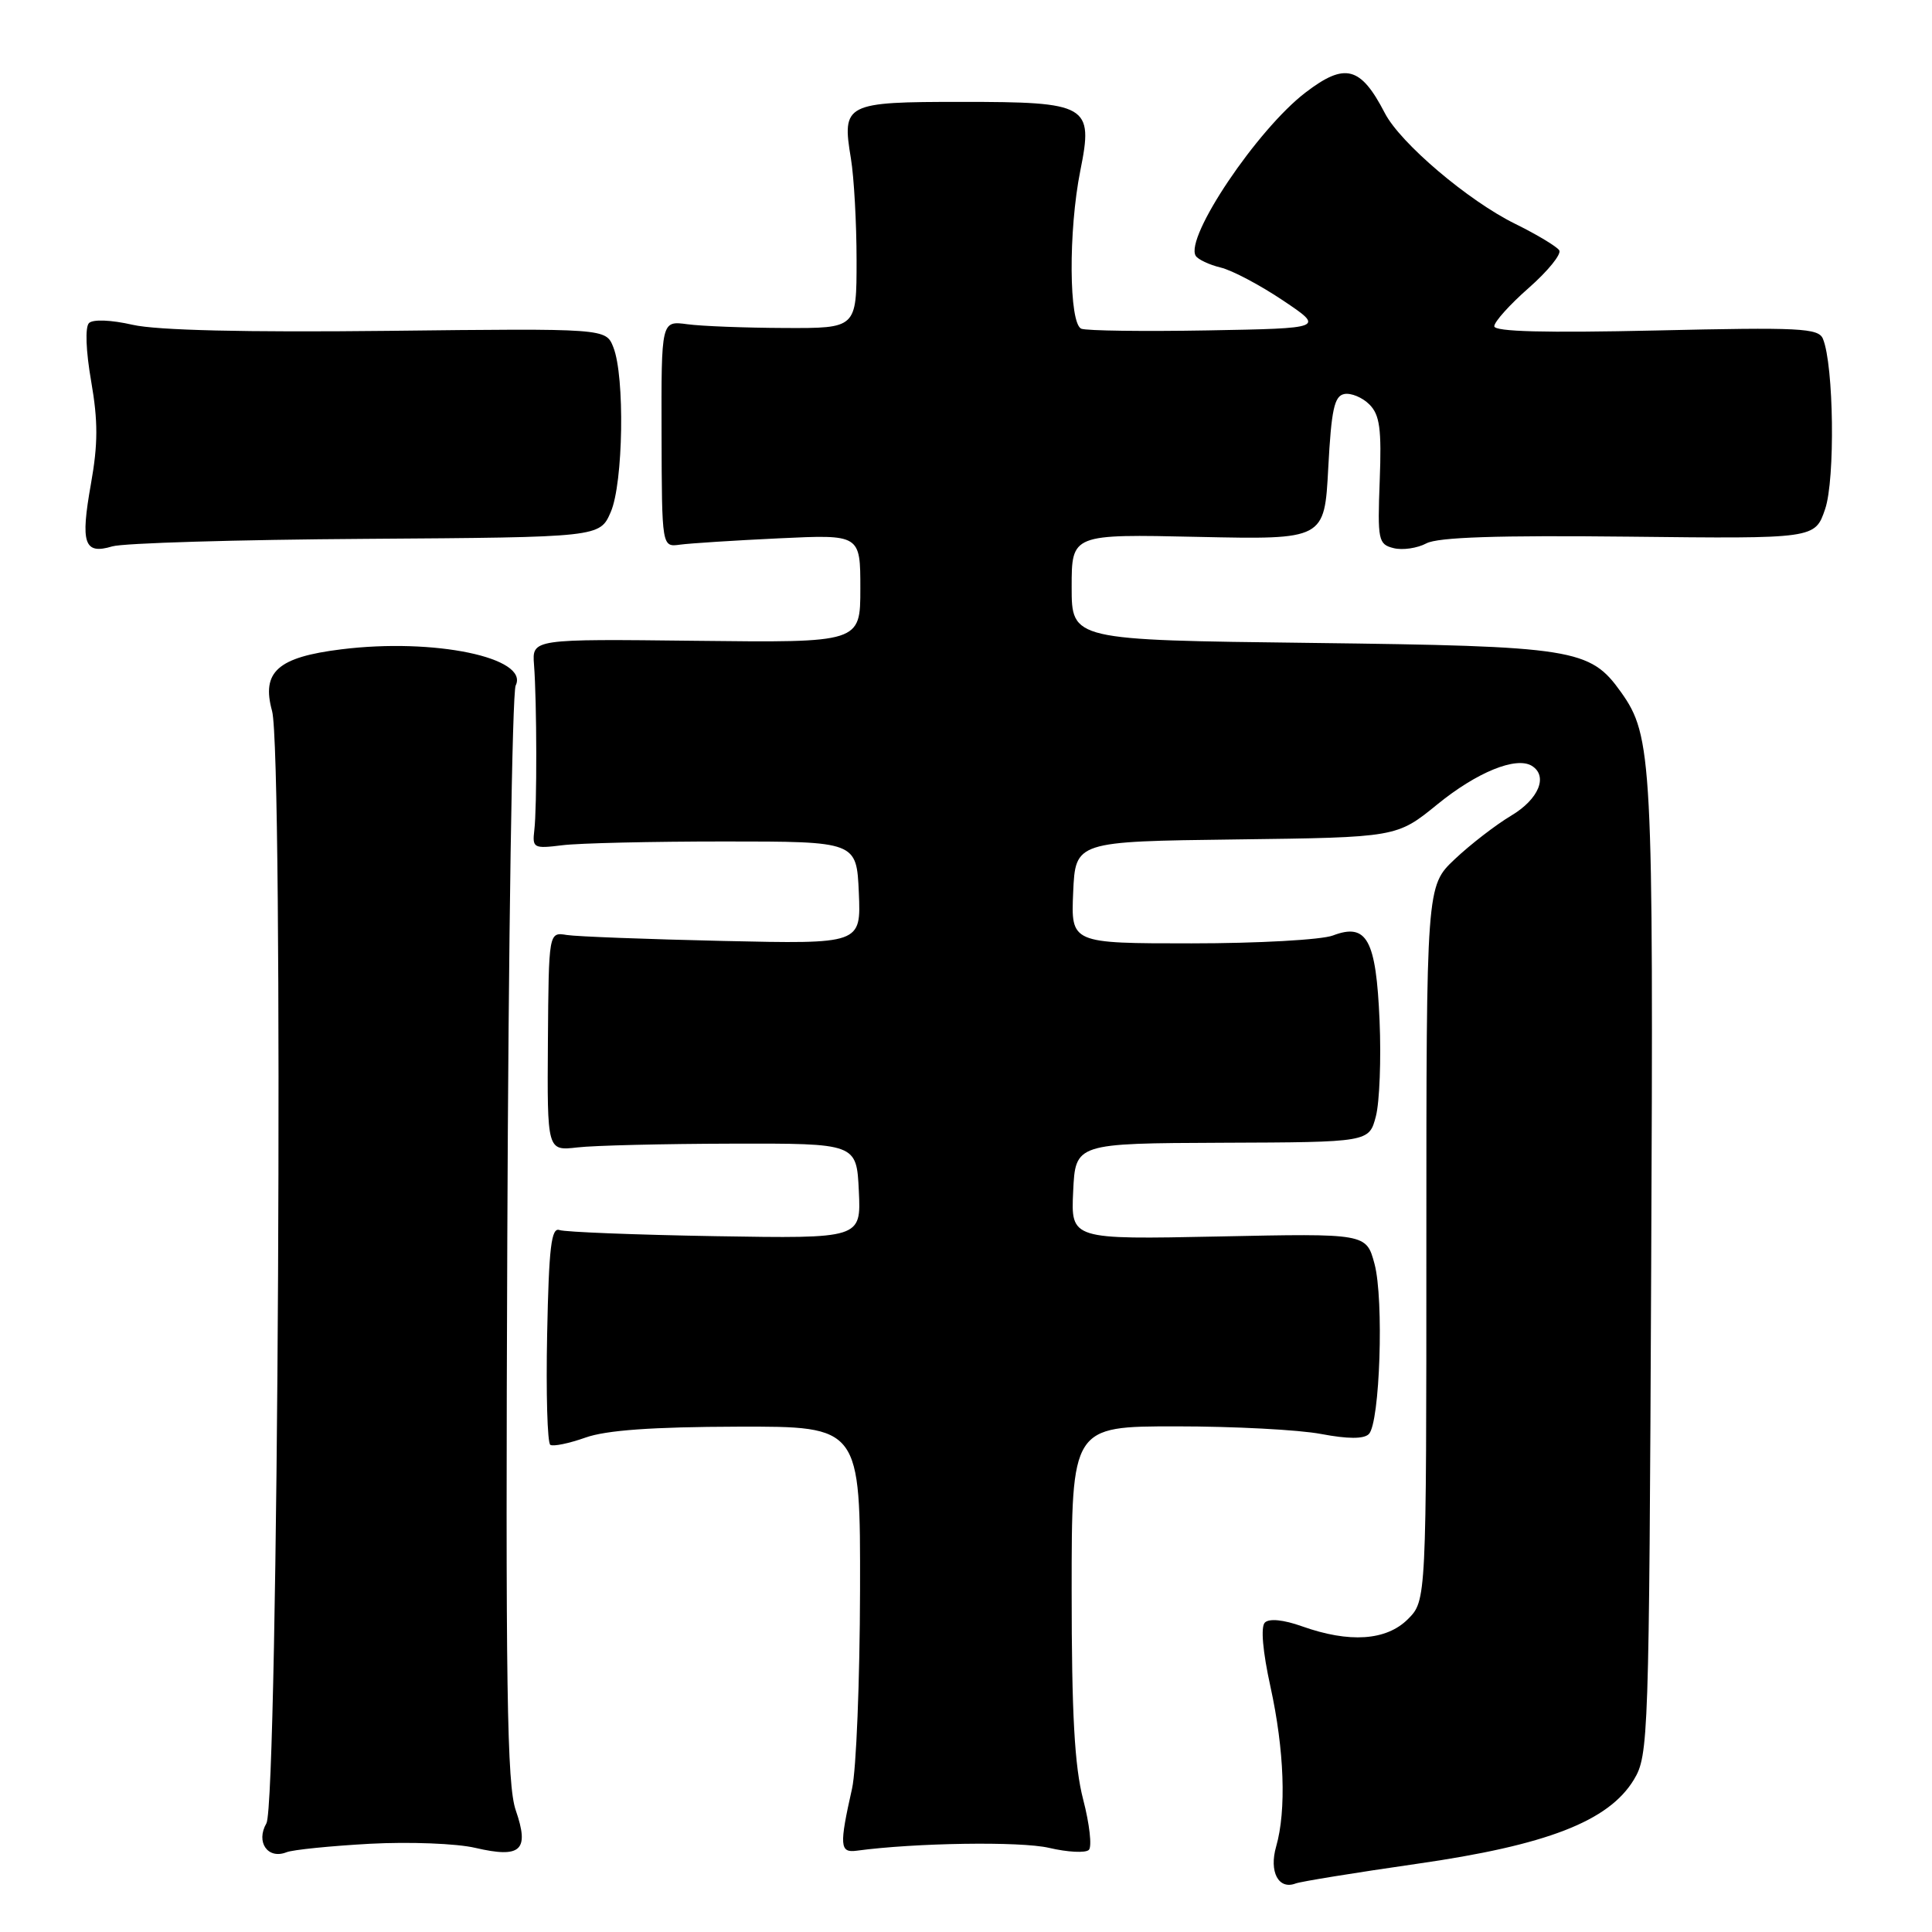 <?xml version="1.0" encoding="UTF-8" standalone="no"?>
<!DOCTYPE svg PUBLIC "-//W3C//DTD SVG 1.1//EN" "http://www.w3.org/Graphics/SVG/1.1/DTD/svg11.dtd" >
<svg xmlns="http://www.w3.org/2000/svg" xmlns:xlink="http://www.w3.org/1999/xlink" version="1.1" viewBox="0 0 256 256">
 <g >
 <path fill="currentColor"
d=" M 187.71 246.97 C 204.97 244.50 213.17 241.32 216.50 235.81 C 218.44 232.60 218.51 230.46 218.79 168.00 C 219.10 100.65 218.93 97.52 214.79 91.71 C 210.69 85.95 208.61 85.62 173.75 85.19 C 142.00 84.81 142.00 84.81 142.00 77.79 C 142.00 70.77 142.00 70.77 158.75 71.14 C 175.50 71.50 175.50 71.50 176.00 62.01 C 176.41 54.29 176.80 52.46 178.13 52.21 C 179.02 52.04 180.52 52.66 181.45 53.59 C 182.83 54.97 183.08 56.84 182.82 63.69 C 182.52 71.59 182.63 72.12 184.66 72.63 C 185.84 72.93 187.80 72.64 189.00 72.00 C 190.53 71.18 198.46 70.92 215.84 71.11 C 240.50 71.39 240.50 71.39 241.84 67.45 C 243.18 63.51 242.99 48.40 241.55 44.90 C 240.97 43.47 238.49 43.35 219.45 43.79 C 204.75 44.12 198.00 43.95 198.00 43.23 C 198.00 42.64 200.06 40.35 202.59 38.13 C 205.11 35.91 206.92 33.68 206.61 33.17 C 206.29 32.67 203.67 31.09 200.77 29.66 C 194.55 26.60 185.55 18.96 183.50 14.99 C 180.29 8.79 178.23 8.25 173.00 12.25 C 166.60 17.13 156.95 31.49 158.44 33.90 C 158.74 34.38 160.22 35.08 161.74 35.45 C 163.26 35.81 166.97 37.78 170.00 39.81 C 175.50 43.50 175.50 43.50 160.04 43.78 C 151.54 43.93 144.00 43.83 143.29 43.56 C 141.63 42.92 141.55 30.57 143.15 22.60 C 144.90 13.91 144.19 13.50 127.43 13.50 C 111.98 13.50 111.54 13.72 112.75 21.00 C 113.16 23.48 113.50 29.55 113.50 34.50 C 113.50 43.50 113.50 43.50 104.00 43.46 C 98.78 43.44 92.95 43.22 91.06 42.96 C 87.62 42.50 87.62 42.50 87.66 57.50 C 87.70 72.50 87.70 72.50 90.10 72.17 C 91.42 71.99 97.34 71.61 103.25 71.33 C 114.00 70.82 114.00 70.82 114.00 77.99 C 114.00 85.16 114.00 85.16 92.25 84.91 C 70.50 84.66 70.50 84.66 70.76 88.08 C 71.14 92.96 71.16 107.04 70.80 110.00 C 70.52 112.37 70.71 112.47 74.50 112.00 C 76.70 111.72 86.38 111.50 96.00 111.50 C 113.50 111.50 113.50 111.50 113.80 118.29 C 114.09 125.09 114.09 125.09 95.80 124.68 C 85.73 124.45 76.42 124.10 75.10 123.89 C 72.71 123.50 72.71 123.50 72.60 138.00 C 72.50 152.50 72.50 152.50 76.50 152.04 C 78.70 151.78 87.92 151.56 97.00 151.54 C 113.50 151.50 113.50 151.50 113.80 157.81 C 114.10 164.12 114.10 164.12 94.80 163.80 C 84.18 163.62 74.89 163.25 74.14 162.99 C 73.05 162.59 72.73 165.26 72.50 176.76 C 72.34 184.60 72.53 191.21 72.92 191.45 C 73.31 191.69 75.40 191.26 77.57 190.49 C 80.30 189.51 86.45 189.07 97.75 189.04 C 114.00 189.00 114.00 189.00 113.96 210.75 C 113.93 222.71 113.46 234.53 112.90 237.00 C 111.20 244.56 111.27 245.53 113.50 245.23 C 121.26 244.18 135.22 243.97 139.00 244.85 C 141.47 245.43 143.85 245.55 144.28 245.12 C 144.71 244.69 144.37 241.69 143.53 238.46 C 142.38 234.05 142.00 227.13 142.00 210.79 C 142.00 189.00 142.00 189.00 155.86 189.00 C 163.49 189.00 172.12 189.45 175.05 190.01 C 178.61 190.68 180.71 190.69 181.38 190.02 C 182.85 188.55 183.39 172.16 182.13 167.47 C 181.04 163.43 181.04 163.43 161.47 163.84 C 141.90 164.24 141.90 164.24 142.20 157.87 C 142.50 151.50 142.50 151.50 161.96 151.42 C 181.41 151.35 181.41 151.35 182.31 147.92 C 182.80 146.04 183.02 140.33 182.80 135.24 C 182.34 124.48 181.12 122.24 176.61 123.96 C 175.10 124.53 166.68 125.00 157.89 125.00 C 141.91 125.00 141.91 125.00 142.20 118.25 C 142.50 111.50 142.50 111.50 163.79 111.23 C 185.08 110.96 185.08 110.96 190.46 106.58 C 195.69 102.32 200.89 100.20 202.98 101.48 C 205.16 102.84 203.89 105.90 200.25 108.07 C 198.19 109.30 194.81 111.91 192.75 113.86 C 189.00 117.41 189.00 117.41 189.00 164.75 C 189.00 212.09 189.00 212.09 186.55 214.55 C 183.69 217.40 178.80 217.73 172.51 215.49 C 170.07 214.62 168.17 214.43 167.60 215.00 C 167.03 215.57 167.32 218.85 168.34 223.49 C 170.18 231.88 170.47 239.88 169.10 244.66 C 168.13 248.02 169.41 250.44 171.68 249.57 C 172.36 249.31 179.58 248.14 187.71 246.97 Z  M 49.00 244.31 C 54.23 244.03 60.51 244.27 62.97 244.85 C 69.04 246.26 70.18 245.20 68.34 239.87 C 67.17 236.48 66.98 223.68 67.22 164.14 C 67.37 124.74 67.87 91.75 68.33 90.83 C 70.15 87.14 57.50 84.51 45.22 86.04 C 36.79 87.08 34.62 89.02 36.05 94.21 C 37.59 99.78 36.88 238.84 35.30 241.60 C 33.86 244.09 35.49 246.42 37.97 245.43 C 38.81 245.10 43.77 244.60 49.00 244.31 Z  M 48.49 71.40 C 79.48 71.19 79.48 71.19 80.93 67.84 C 82.59 64.01 82.81 49.87 81.27 46.01 C 80.28 43.51 80.28 43.51 51.39 43.84 C 32.49 44.05 20.80 43.77 17.59 43.04 C 14.70 42.38 12.31 42.29 11.79 42.81 C 11.26 43.34 11.38 46.51 12.08 50.52 C 13.00 55.81 12.99 58.84 12.05 64.12 C 10.64 72.02 11.14 73.52 14.87 72.40 C 16.32 71.96 31.45 71.51 48.49 71.40 Z "/>
</g>
</svg>
